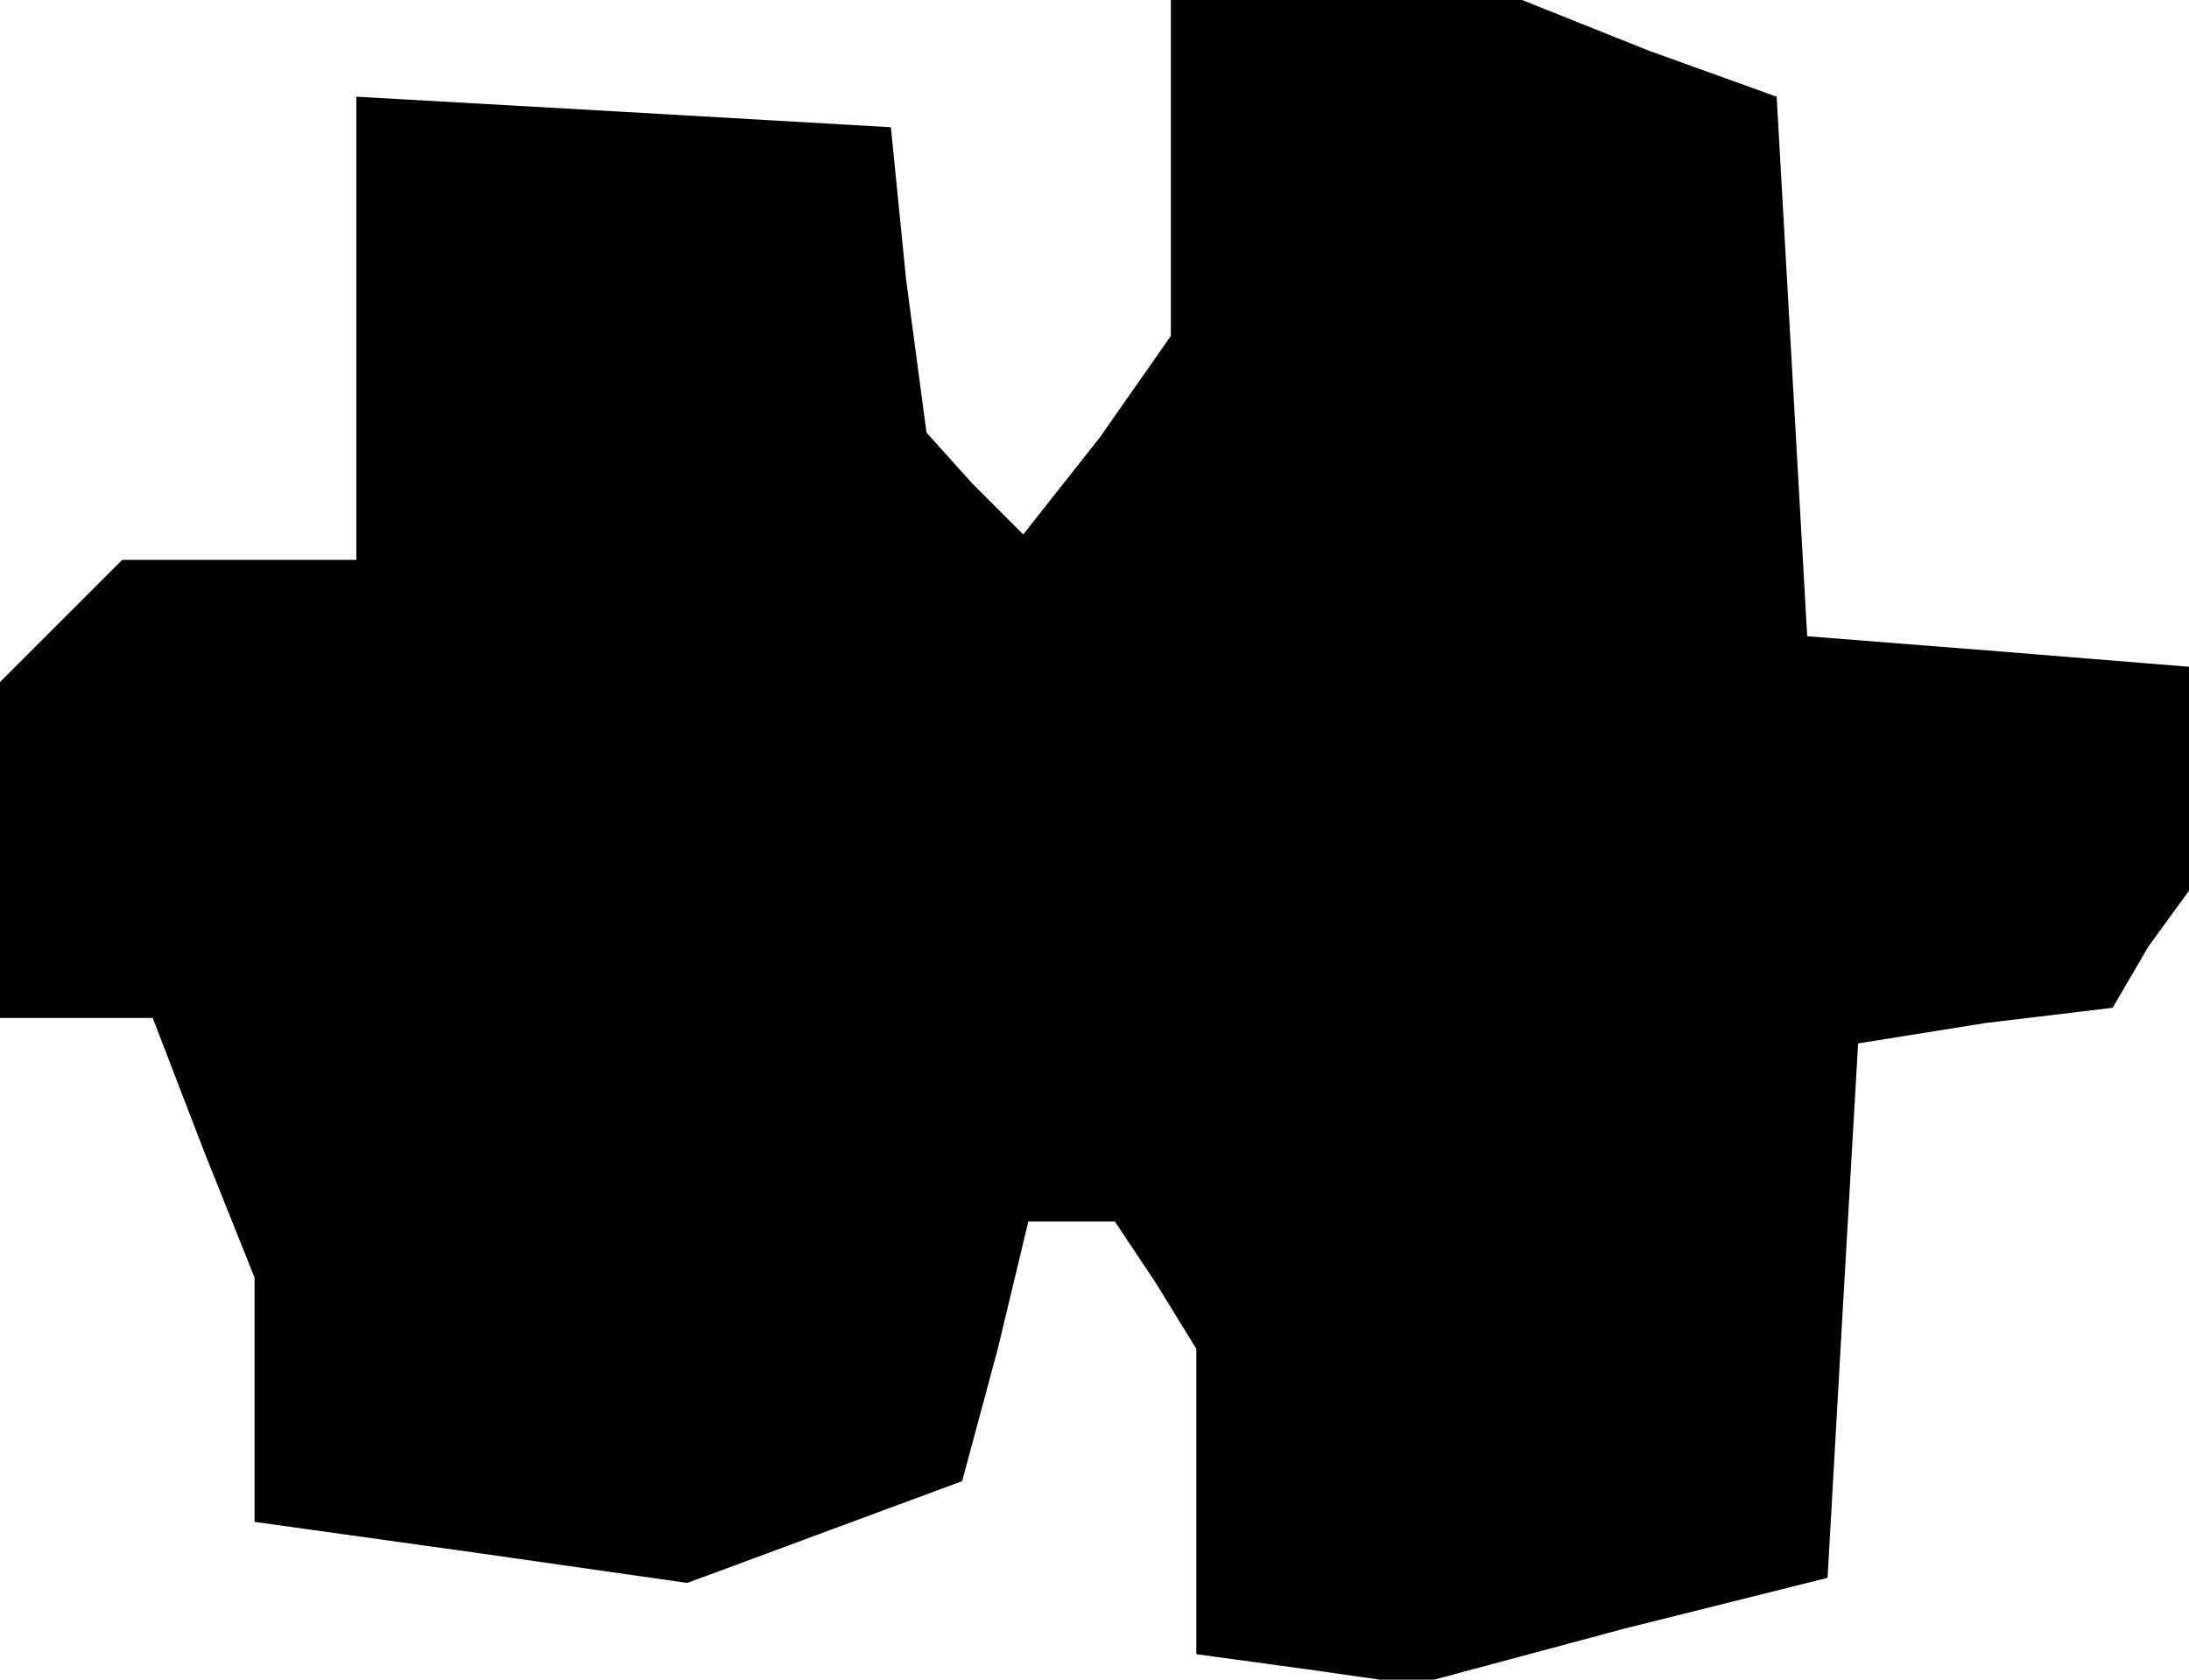 <?xml version="1.0" standalone="no"?>
<!DOCTYPE svg PUBLIC "-//W3C//DTD SVG 20010904//EN"
 "http://www.w3.org/TR/2001/REC-SVG-20010904/DTD/svg10.dtd">
<svg version="1.0" xmlns="http://www.w3.org/2000/svg"
 width="43pt" height="33pt" viewBox="0 0 43 33"
 preserveAspectRatio="xMidYMid meet">
<g transform="translate(0,33) scale(0.1,-0.1)"
fill="#000000" stroke="none">
<path d="M230 297 l0 -33 -14 -20 -15 -19 -10 10 -9 10 -4 30 -3 30 -52 3 -53
3 0 -45 0 -46 -23 0 -23 0 -12 -12 -12 -12 0 -33 0 -33 15 0 15 0 10 -26 10
-25 0 -24 0 -24 43 -6 42 -6 27 10 27 10 7 26 6 25 8 0 9 0 8 -12 8 -13 0 -30
0 -30 22 -3 21 -3 41 11 40 10 3 53 3 52 25 4 25 3 7 12 8 11 0 22 0 22 -37 3
-38 3 -3 53 -3 53 -25 9 -25 10 -35 0 -34 0 0 -33z"/>
</g>
</svg>
